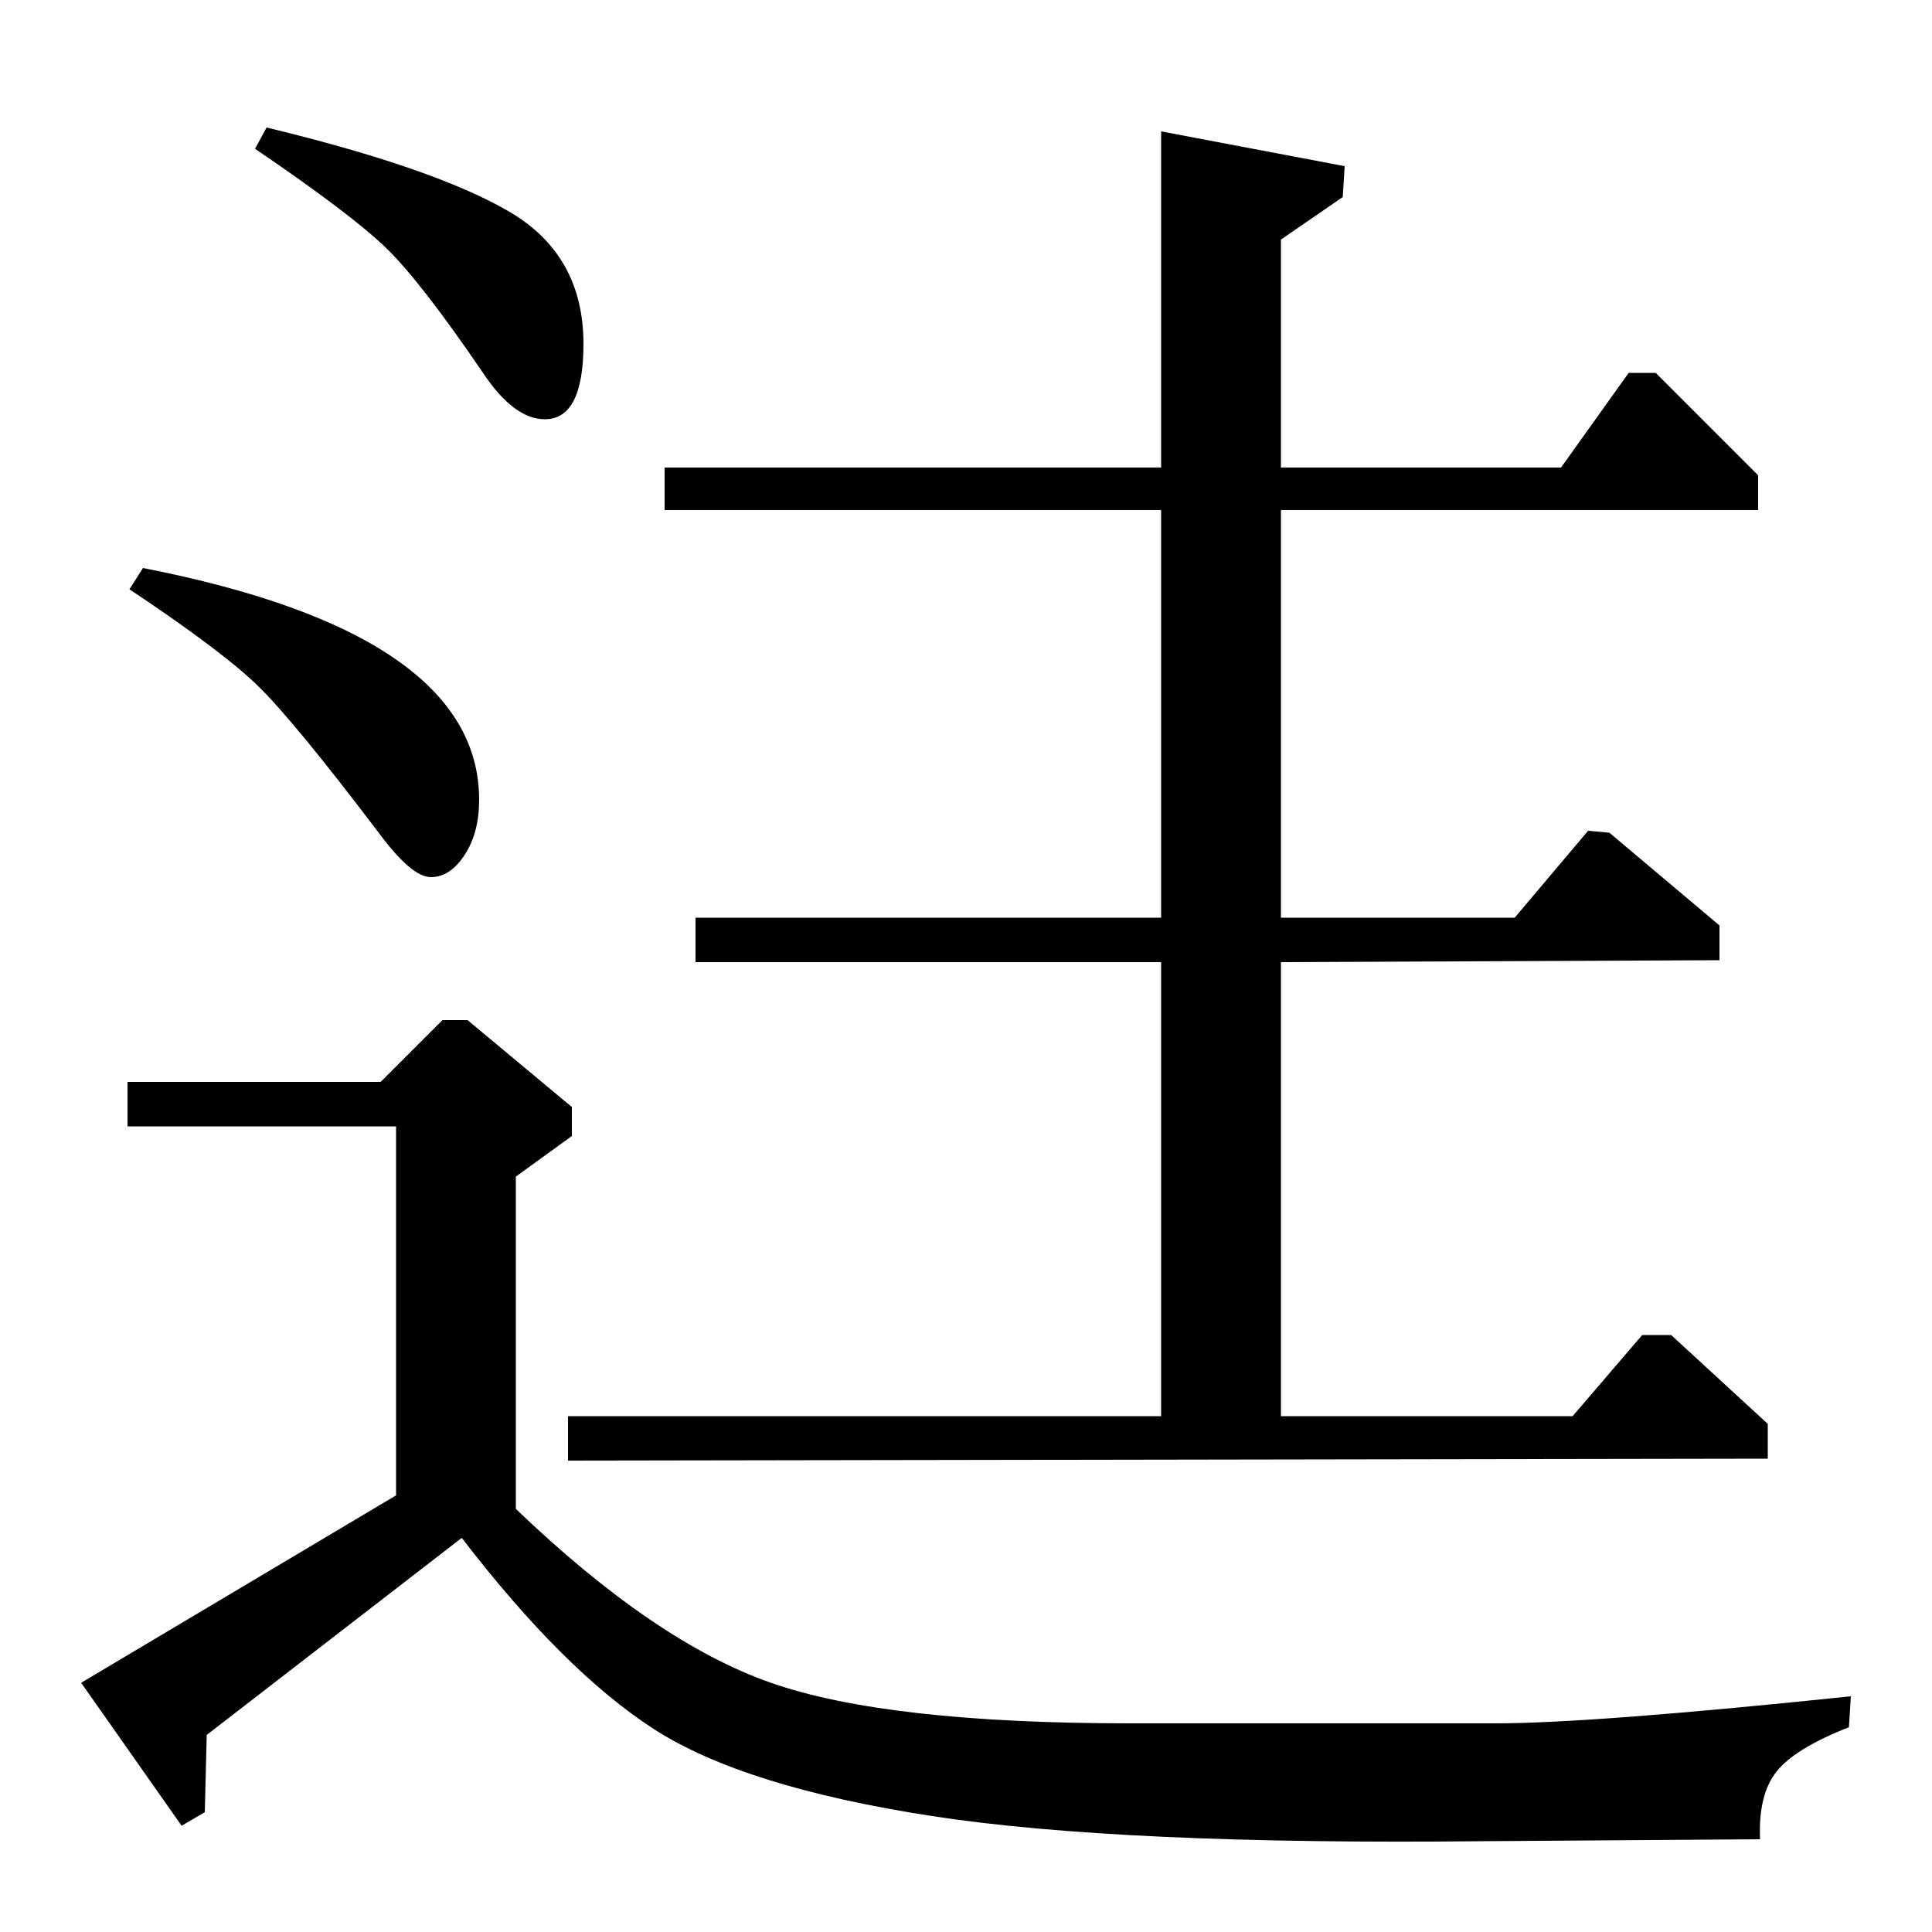 <?xml version="1.0" standalone="no"?>
<!DOCTYPE svg PUBLIC "-//W3C//DTD SVG 1.1//EN" "http://www.w3.org/Graphics/SVG/1.1/DTD/svg11.dtd" >
<svg xmlns="http://www.w3.org/2000/svg" xmlns:xlink="http://www.w3.org/1999/xlink" version="1.1" viewBox="0 -140 1000 1000">
  <g transform="matrix(1 0 0 -1 0 860)">
   <path fill="currentColor"
d="M663 267h151l36 42h15l50 -46v-18l-621 -1v23h307v235h-241v23h241v211h-257v22h257v174l95 -18l-1 -16l-32 -22v-118h145l35 49h14l53 -53v-18h-247v-211h121l38 45l11 -1l57 -48v-18l-227 -1v-235zM267 391v-172q72 -69 132 -90t186 -21h189q50 0 184 14l-1 -16
q-28 -11 -37.5 -23t-8.5 -35l-143 -1q-188 -2 -285.5 13t-144 45t-99.5 99l-132 -102l-1 -40l-12 -7l-52 74l163 97v191h-139v23h131l32 32h13l54 -45v-15zM132 923l6 11q87 -21 125.5 -43.5t38.5 -68.5q0 -39 -20 -39q-16 0 -32 24q-32 47 -50 64.5t-68 51.5zM67 695l7 11
q174 -34 174 -120q0 -17 -7.5 -28.5t-17.5 -11.5t-27 23q-44 58 -62.5 76t-66.5 50z" />
  </g>

</svg>
